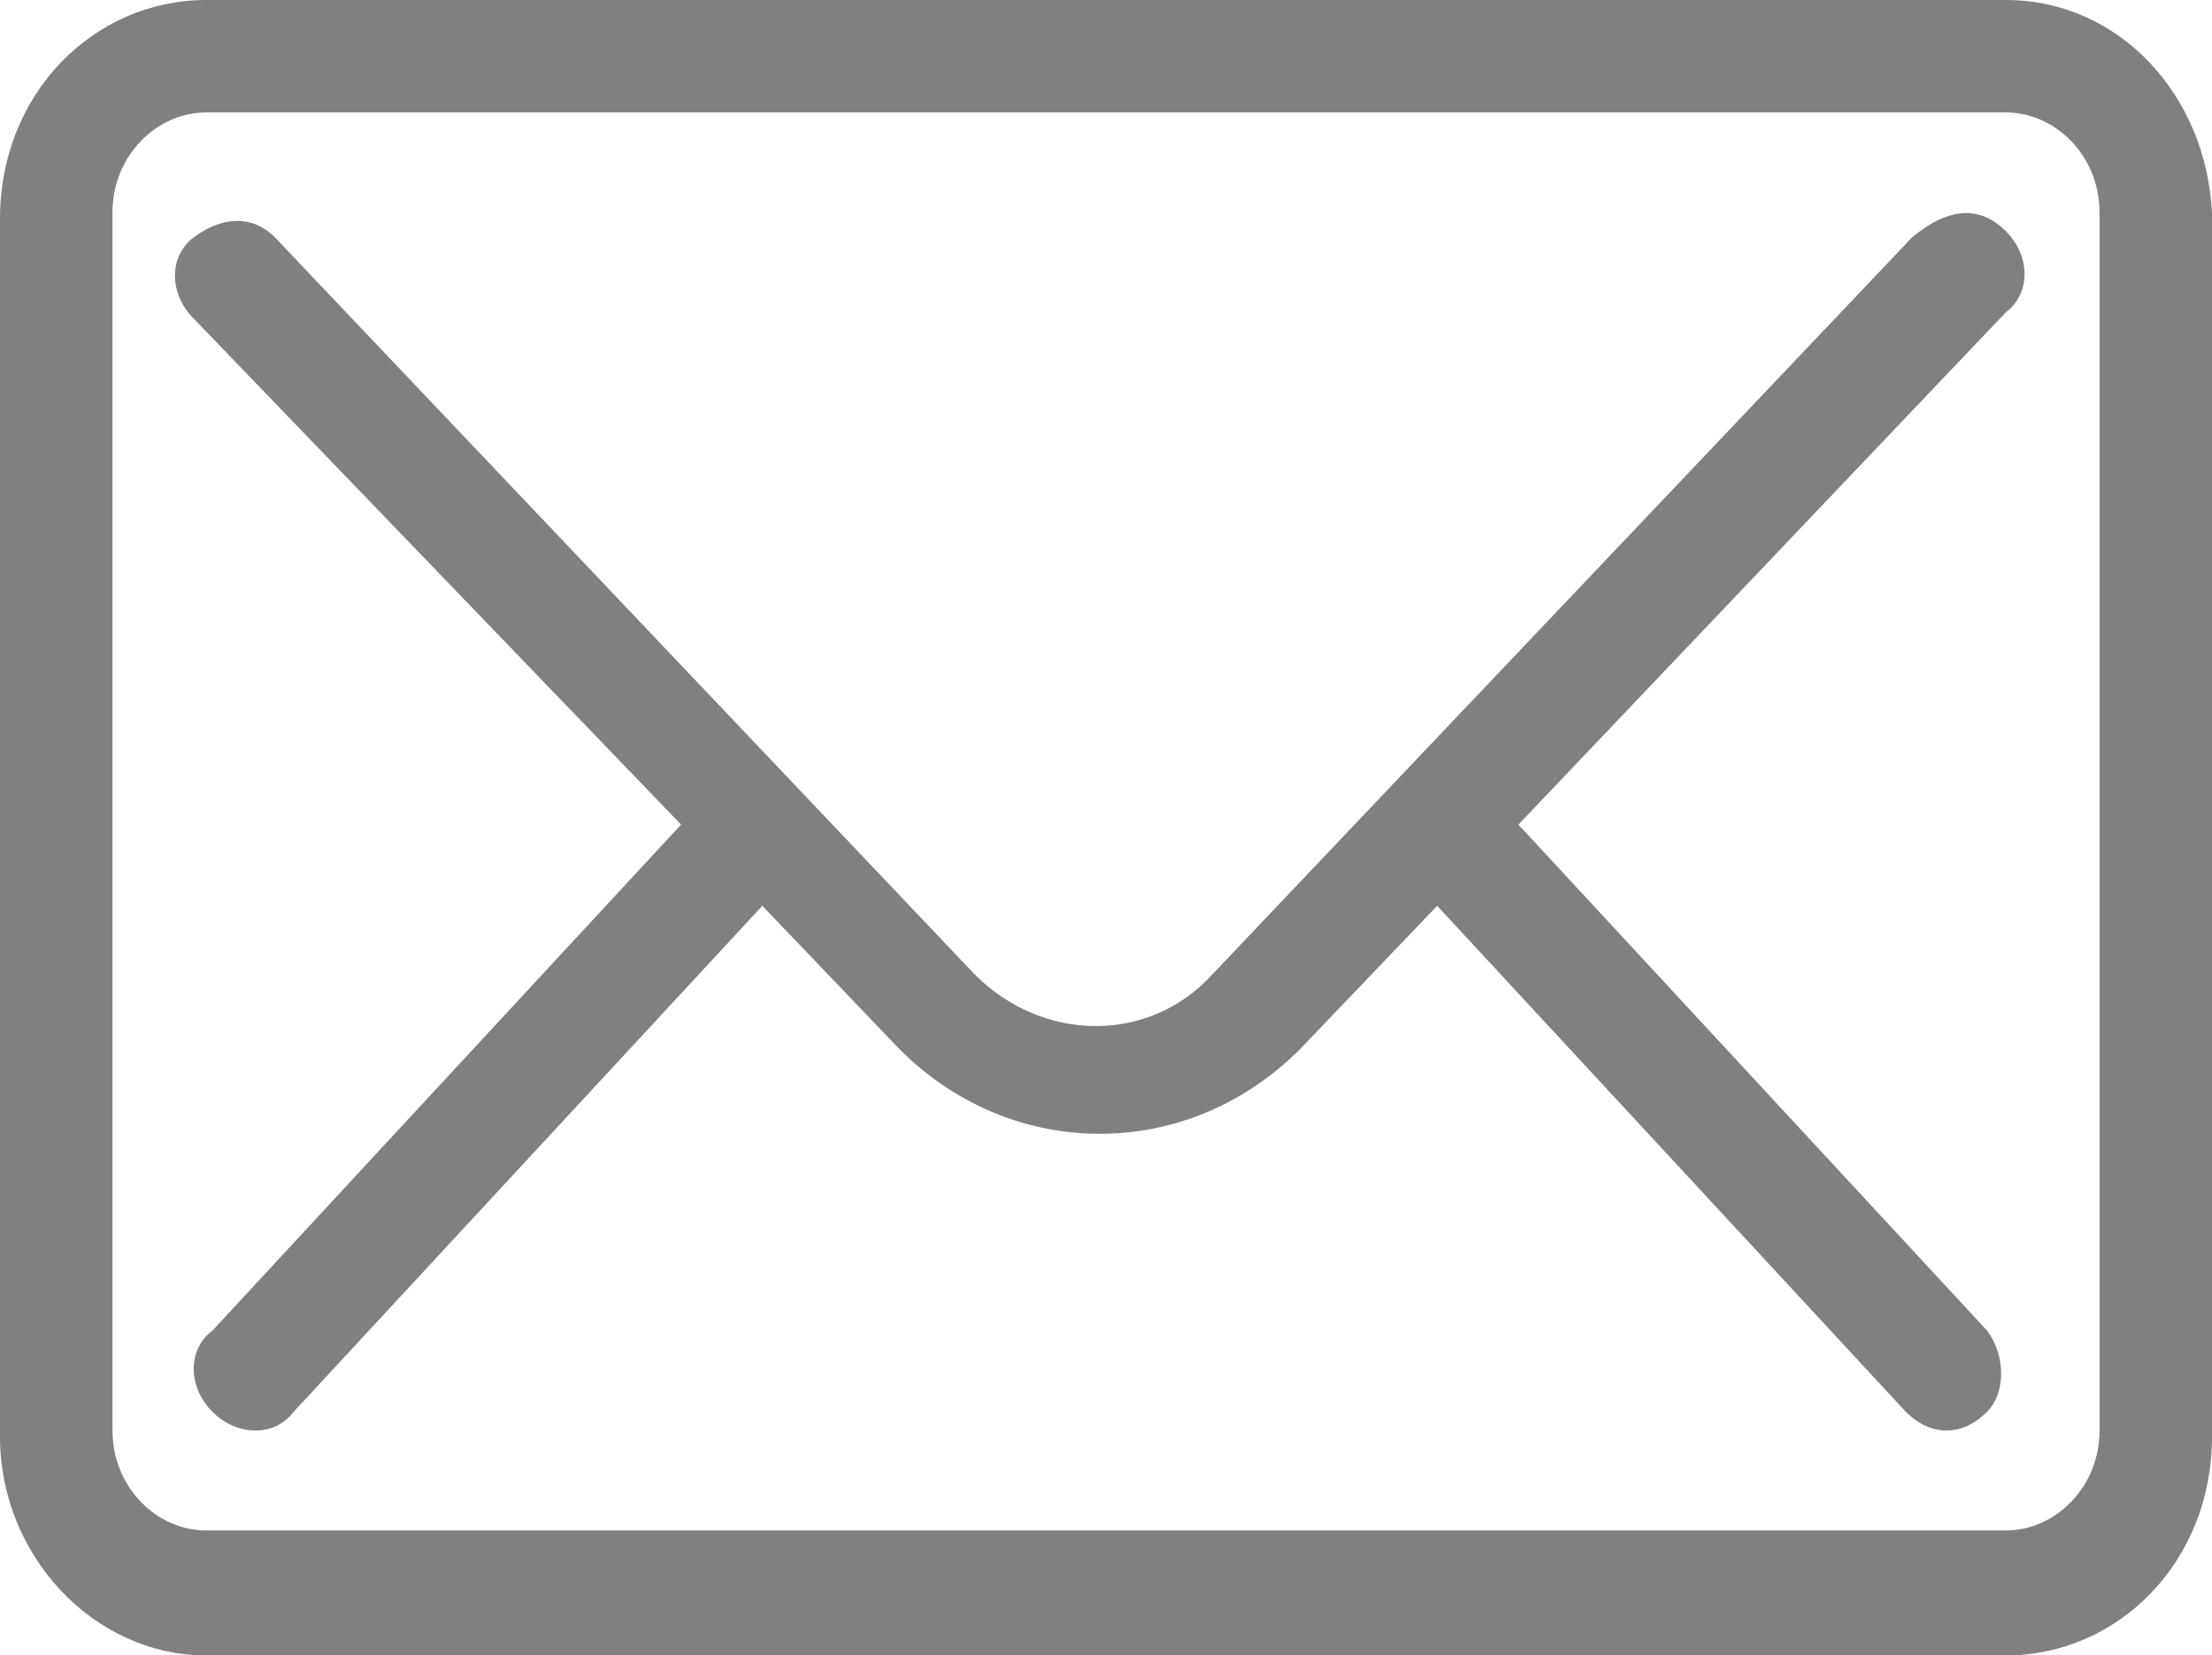 <?xml version="1.0" encoding="UTF-8" standalone="no"?>
<!-- Generator: Adobe Illustrator 24.1.0, SVG Export Plug-In . SVG Version: 6.00 Build 0)  -->

<svg
   version="1.1"
   id="Layer_1"
   x="0px"
   y="0px"
   viewBox="0 0 35.4 26.5"
   xml:space="preserve"
   sodipodi:docname="email.svg"
   inkscape:version="1.1.2 (0a00cf5339, 2022-02-04)"
   width="35.4"
   height="26.5"
   inkscape:export-filename="/home/emanuele/Scaricati/png_sito/email.png"
   inkscape:export-xdpi="542.37286"
   inkscape:export-ydpi="542.37286"
   xmlns:inkscape="http://www.inkscape.org/namespaces/inkscape"
   xmlns:sodipodi="http://sodipodi.sourceforge.net/DTD/sodipodi-0.dtd"
   xmlns="http://www.w3.org/2000/svg"
   xmlns:svg="http://www.w3.org/2000/svg"><defs
   id="defs13" /><sodipodi:namedview
   id="namedview11"
   pagecolor="#777777"
   bordercolor="#666666"
   borderopacity="1.0"
   inkscape:pageshadow="2"
   inkscape:pageopacity="0"
   inkscape:pagecheckerboard="false"
   showgrid="false"
   inkscape:zoom="16.1"
   inkscape:cx="14.347826"
   inkscape:cy="17.763975"
   inkscape:window-width="1920"
   inkscape:window-height="1007"
   inkscape:window-x="0"
   inkscape:window-y="0"
   inkscape:window-maximized="1"
   inkscape:current-layer="Layer_1"
   fit-margin-top="0"
   fit-margin-left="0"
   fit-margin-right="0"
   fit-margin-bottom="0" />
<style
   type="text/css"
   id="style2">
	.st0{fill:#FFFFFF;stroke:#000000;stroke-width:2;stroke-miterlimit:10;}
</style>

<g
   id="g8"
   style="fill:#808080"
   transform="translate(-13.4,-25.8)">
	<path
   d="M 45.5,25.8 H 16.7 c -1.8,0 -3.3,1.5 -3.3,3.5 v 19.5 c 0,1.9 1.5,3.5 3.3,3.5 h 28.8 c 1.8,0 3.3,-1.5 3.3,-3.5 V 29.2 C 48.7,27.3 47.3,25.8 45.5,25.8 Z M 47,48.7 c 0,0.9 -0.7,1.6 -1.5,1.6 H 16.7 c -0.8,0 -1.5,-0.7 -1.5,-1.6 V 29.2 c 0,-0.9 0.7,-1.6 1.5,-1.6 h 28.8 c 0.8,0 1.5,0.7 1.5,1.6 z M 45.5,29.5 c 0.4,0.4 0.4,1 0,1.3 0,0 0,0 0,0 l -7.8,8.2 7.5,8.1 c 0.3,0.4 0.3,1 0,1.3 -0.4,0.4 -0.9,0.4 -1.3,0 l -7.5,-8.1 -2.2,2.3 c -1.8,1.8 -4.6,1.8 -6.4,0 l -2.2,-2.3 -7.5,8.1 c -0.3,0.4 -0.9,0.4 -1.3,0 -0.4,-0.4 -0.4,-1 0,-1.3 L 24.3,39 16.5,30.9 c -0.4,-0.4 -0.4,-1 0,-1.3 0.4,-0.3 0.9,-0.4 1.3,0 L 29,41.4 c 1.1,1.1 2.8,1.1 3.8,0 L 44,29.6 c 0.6,-0.5 1.1,-0.5 1.5,-0.1 0,0 0,0 0,0 z"
   id="path6"
   style="fill:#808080" />
</g>
</svg>

